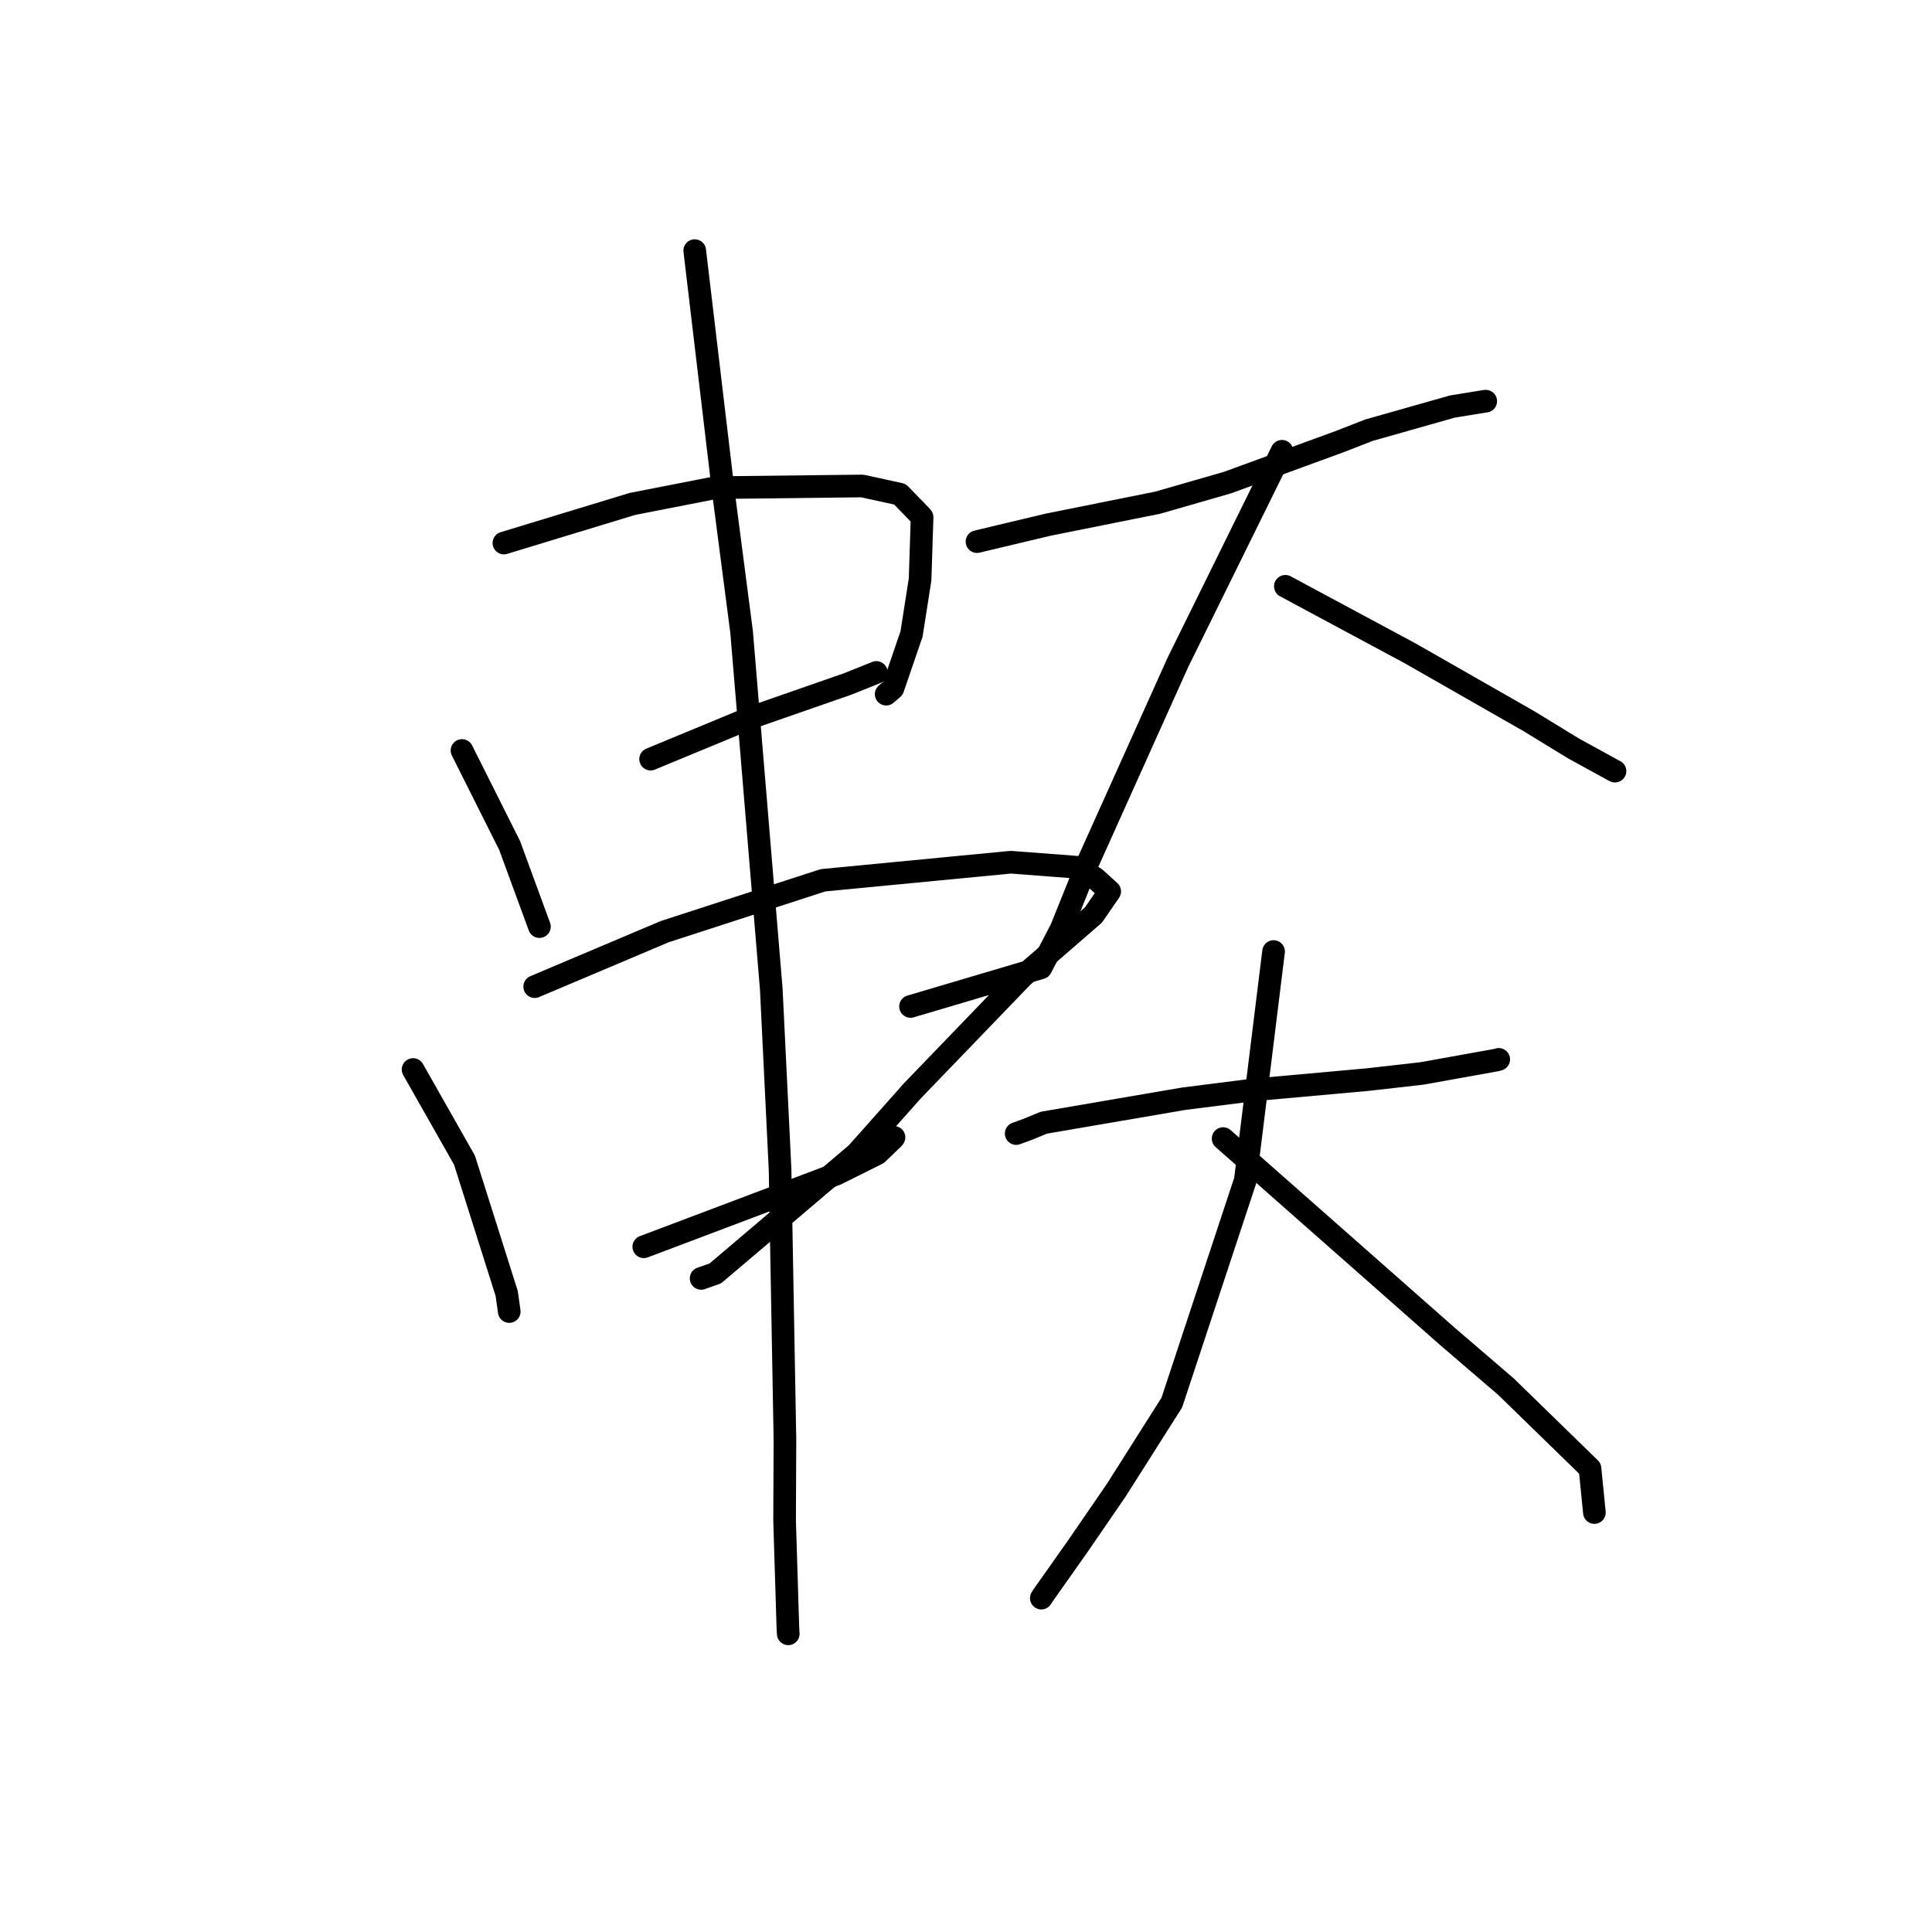 <?xml version="1.0" standalone="no"?>
    <svg width="256" height="256" xmlns="http://www.w3.org/2000/svg" version="1.1">
    <polyline stroke="black" stroke-width="3" stroke-linecap="round" fill="transparent" stroke-linejoin="round" points="61.218 99.443 64.377 105.745 67.536 112.046 71.128 121.838 71.478 122.78 " />
        <polyline stroke="black" stroke-width="3" stroke-linecap="round" fill="transparent" stroke-linejoin="round" points="66.769 71.956 75.28 69.365 83.792 66.775 94.82 64.617 114.25 64.394 119.248 65.486 122.07 68.397 122.182 68.541 121.917 76.778 120.784 84.005 118.315 91.212 117.423 91.98 " />
        <polyline stroke="black" stroke-width="3" stroke-linecap="round" fill="transparent" stroke-linejoin="round" points="86.207 100.587 92.781 97.865 99.356 95.142 112.314 90.632 115.828 89.225 116.125 89.105 " />
        <polyline stroke="black" stroke-width="3" stroke-linecap="round" fill="transparent" stroke-linejoin="round" points="54.735 141.715 58.141 147.721 61.547 153.727 67.141 171.395 67.477 173.785 " />
        <polyline stroke="black" stroke-width="3" stroke-linecap="round" fill="transparent" stroke-linejoin="round" points="70.849 130.735 79.458 127.093 88.066 123.452 109.056 116.641 133.94 114.247 142.777 114.921 145.136 116.393 147.042 118.115 144.891 121.239 135.488 129.396 120.911 144.523 113.526 152.83 94.773 168.741 92.901 169.395 " />
        <polyline stroke="black" stroke-width="3" stroke-linecap="round" fill="transparent" stroke-linejoin="round" points="85.304 165.204 98.069 160.383 110.835 155.562 116.242 152.869 118.326 150.87 118.459 150.708 " />
        <polyline stroke="black" stroke-width="3" stroke-linecap="round" fill="transparent" stroke-linejoin="round" points="92.056 33.208 93.96 49.252 95.865 65.295 98.268 83.75 102.198 131.053 103.362 154.938 104.009 190.742 103.963 201.49 104.405 215.835 104.448 216.489 " />
        <polyline stroke="black" stroke-width="3" stroke-linecap="round" fill="transparent" stroke-linejoin="round" points="129.457 71.768 134.149 70.65 138.84 69.532 153.429 66.602 162.661 63.941 177.533 58.508 181.384 57.005 192.462 53.866 196.779 53.167 196.862 53.159 196.868 53.158 " />
        <polyline stroke="black" stroke-width="3" stroke-linecap="round" fill="transparent" stroke-linejoin="round" points="169.865 59.797 162.973 73.779 156.081 87.761 144.161 114.264 140.606 123.094 137.926 128.246 122.221 132.896 120.65 133.361 " />
        <polyline stroke="black" stroke-width="3" stroke-linecap="round" fill="transparent" stroke-linejoin="round" points="170.316 77.688 178.572 82.123 186.829 86.558 202.589 95.56 208.476 99.161 213.868 102.12 213.982 102.173 213.994 102.179 " />
        <polyline stroke="black" stroke-width="3" stroke-linecap="round" fill="transparent" stroke-linejoin="round" points="134.649 150.203 135.447 149.909 136.245 149.615 138.299 148.765 156.87 145.583 166.073 144.419 181.263 143.049 188.429 142.234 198.29 140.46 198.565 140.381 198.589 140.374 " />
        <polyline stroke="black" stroke-width="3" stroke-linecap="round" fill="transparent" stroke-linejoin="round" points="168.755 126.083 166.883 141.233 165.011 156.383 155.271 185.851 147.94 197.415 142.828 204.862 138.204 211.41 137.982 211.761 " />
        <polyline stroke="black" stroke-width="3" stroke-linecap="round" fill="transparent" stroke-linejoin="round" points="162.069 150.868 176.884 163.933 191.699 176.999 199.545 183.734 210.682 194.58 211.213 199.887 211.266 200.418 " />
        </svg>
